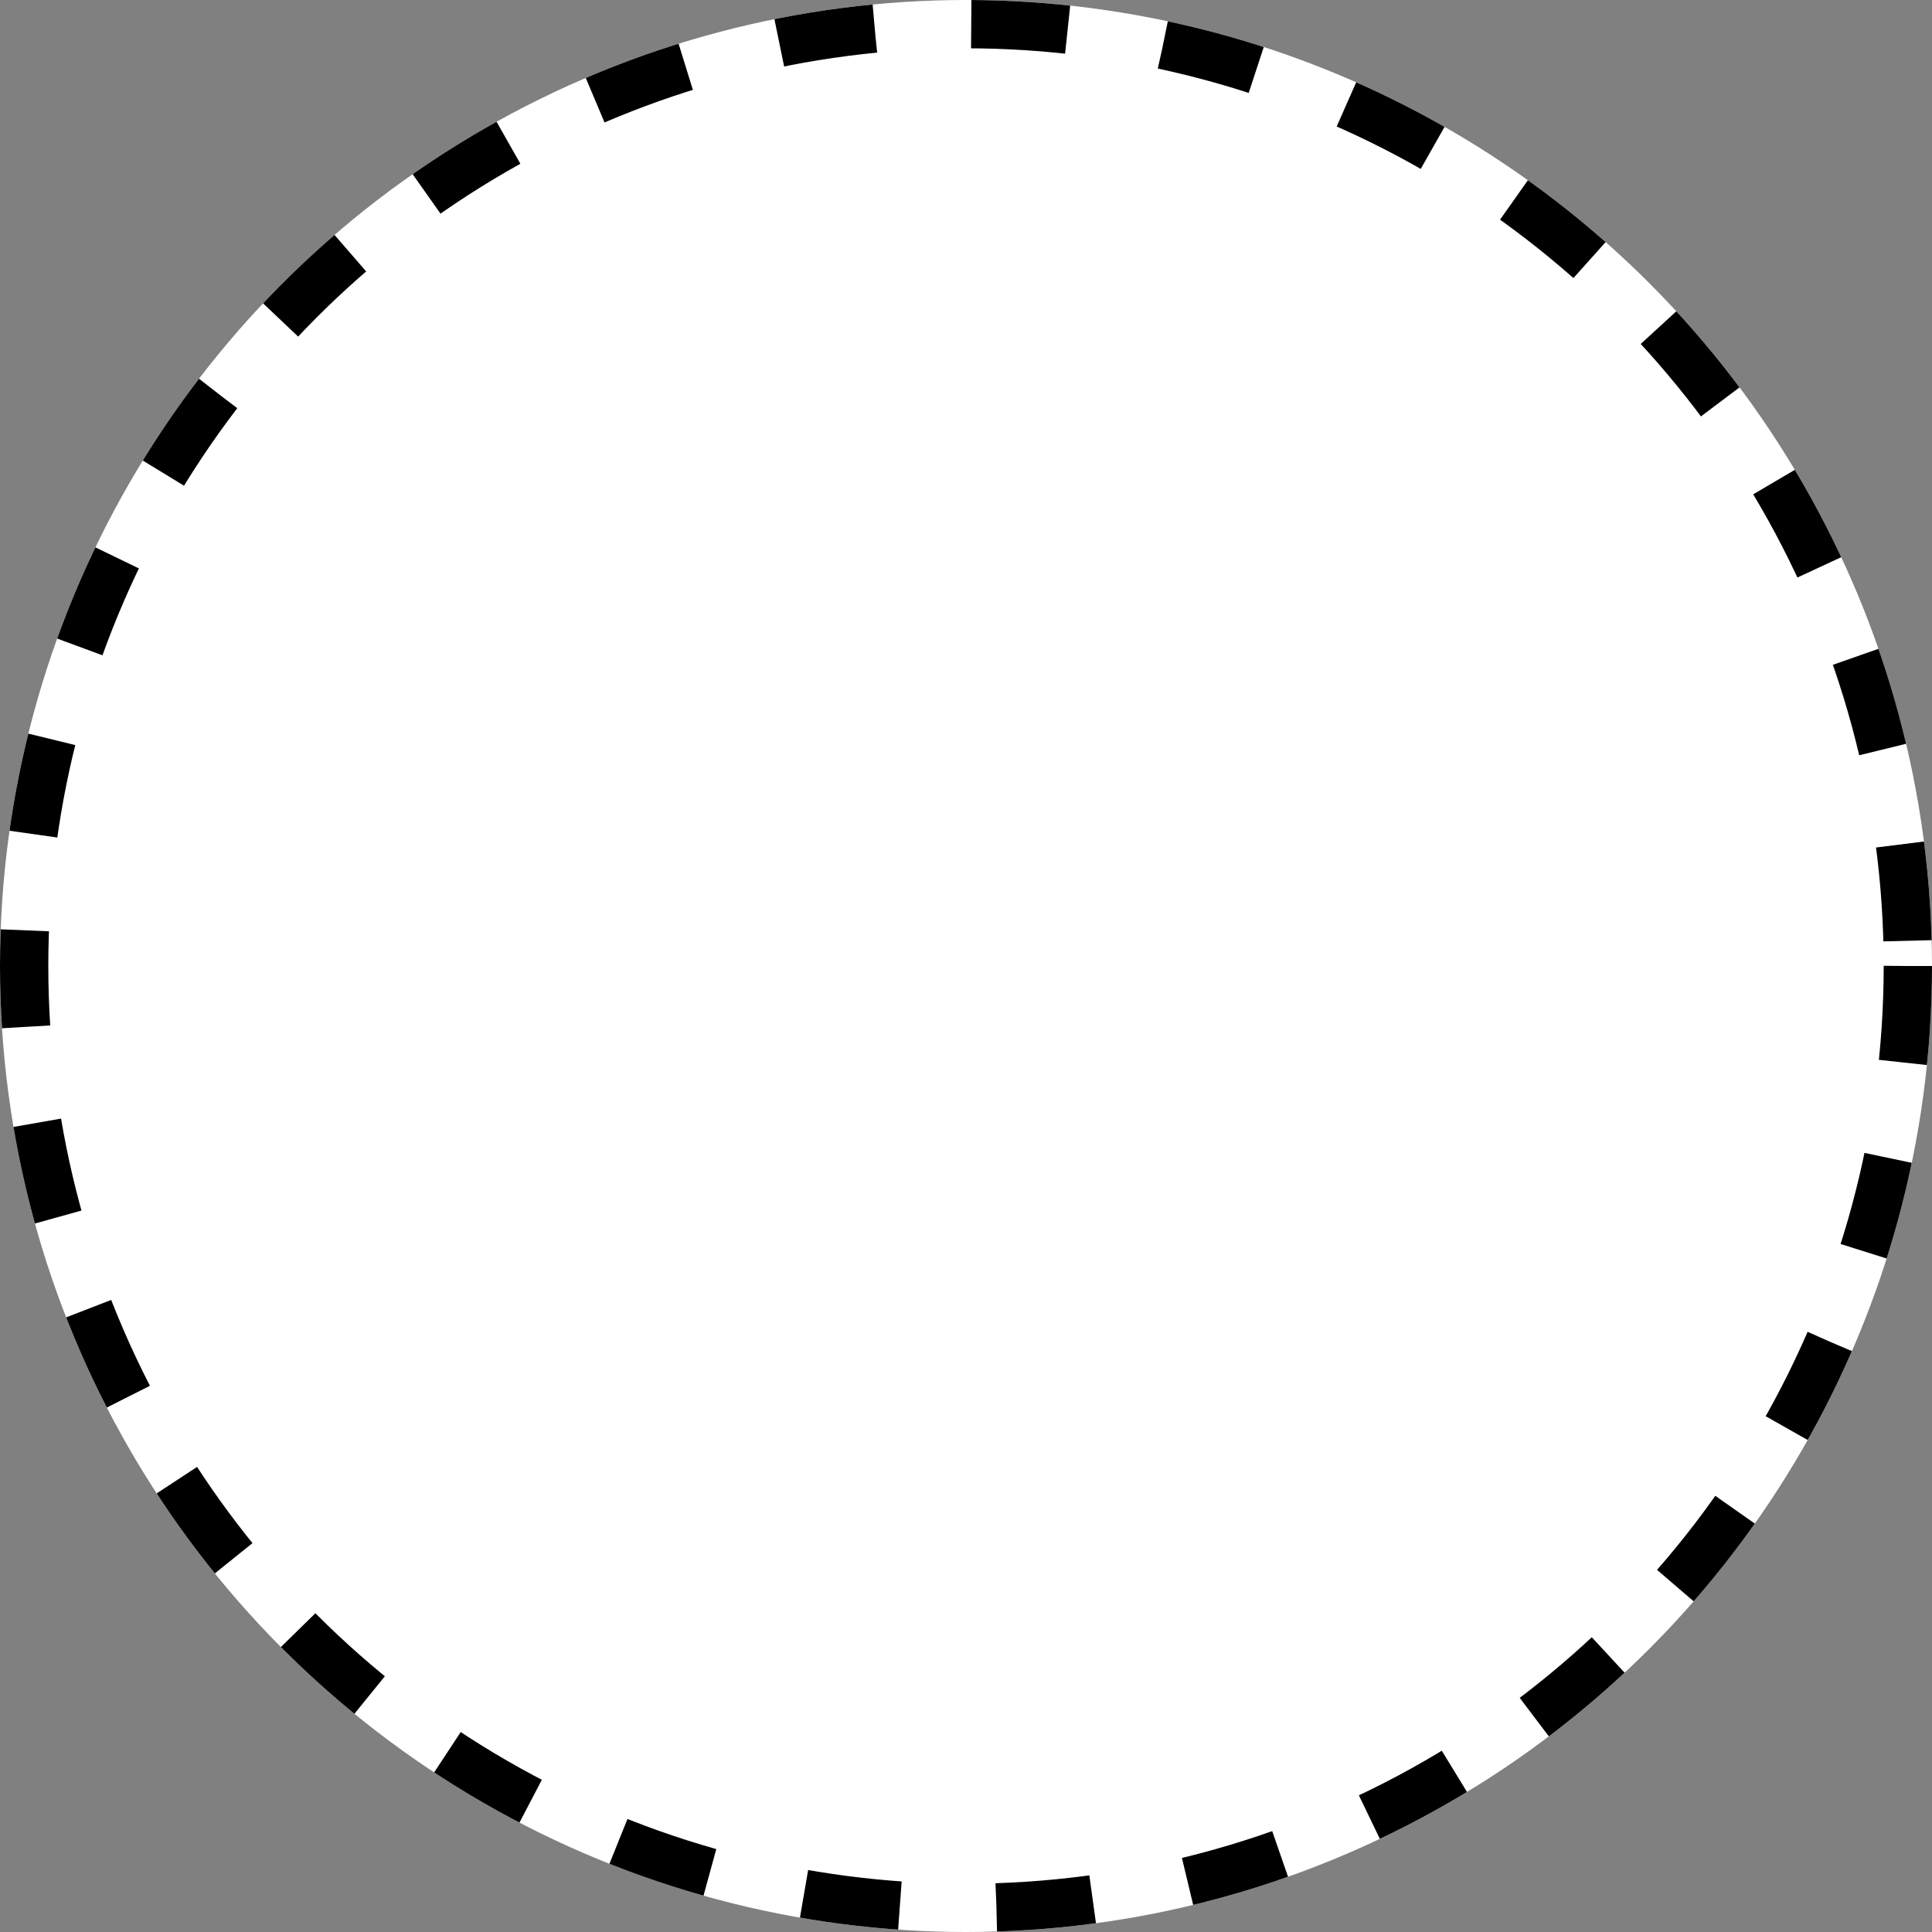 <svg xmlns="http://www.w3.org/2000/svg" width="120" height="120" viewBox="0 0 120 120"><rect x="0" y="0" width="120" height="120" fill="#808080" stroke="none"/><defs><style>.a{fill:#fff;stroke:#000;stroke-width:3px;stroke-dasharray:6;}.b{stroke:none;}.c{fill:none;}</style></defs><g class="a"><circle class="b" cx="60" cy="60" r="60"/><circle class="c" cx="60" cy="60" r="58.5"/></g></svg>